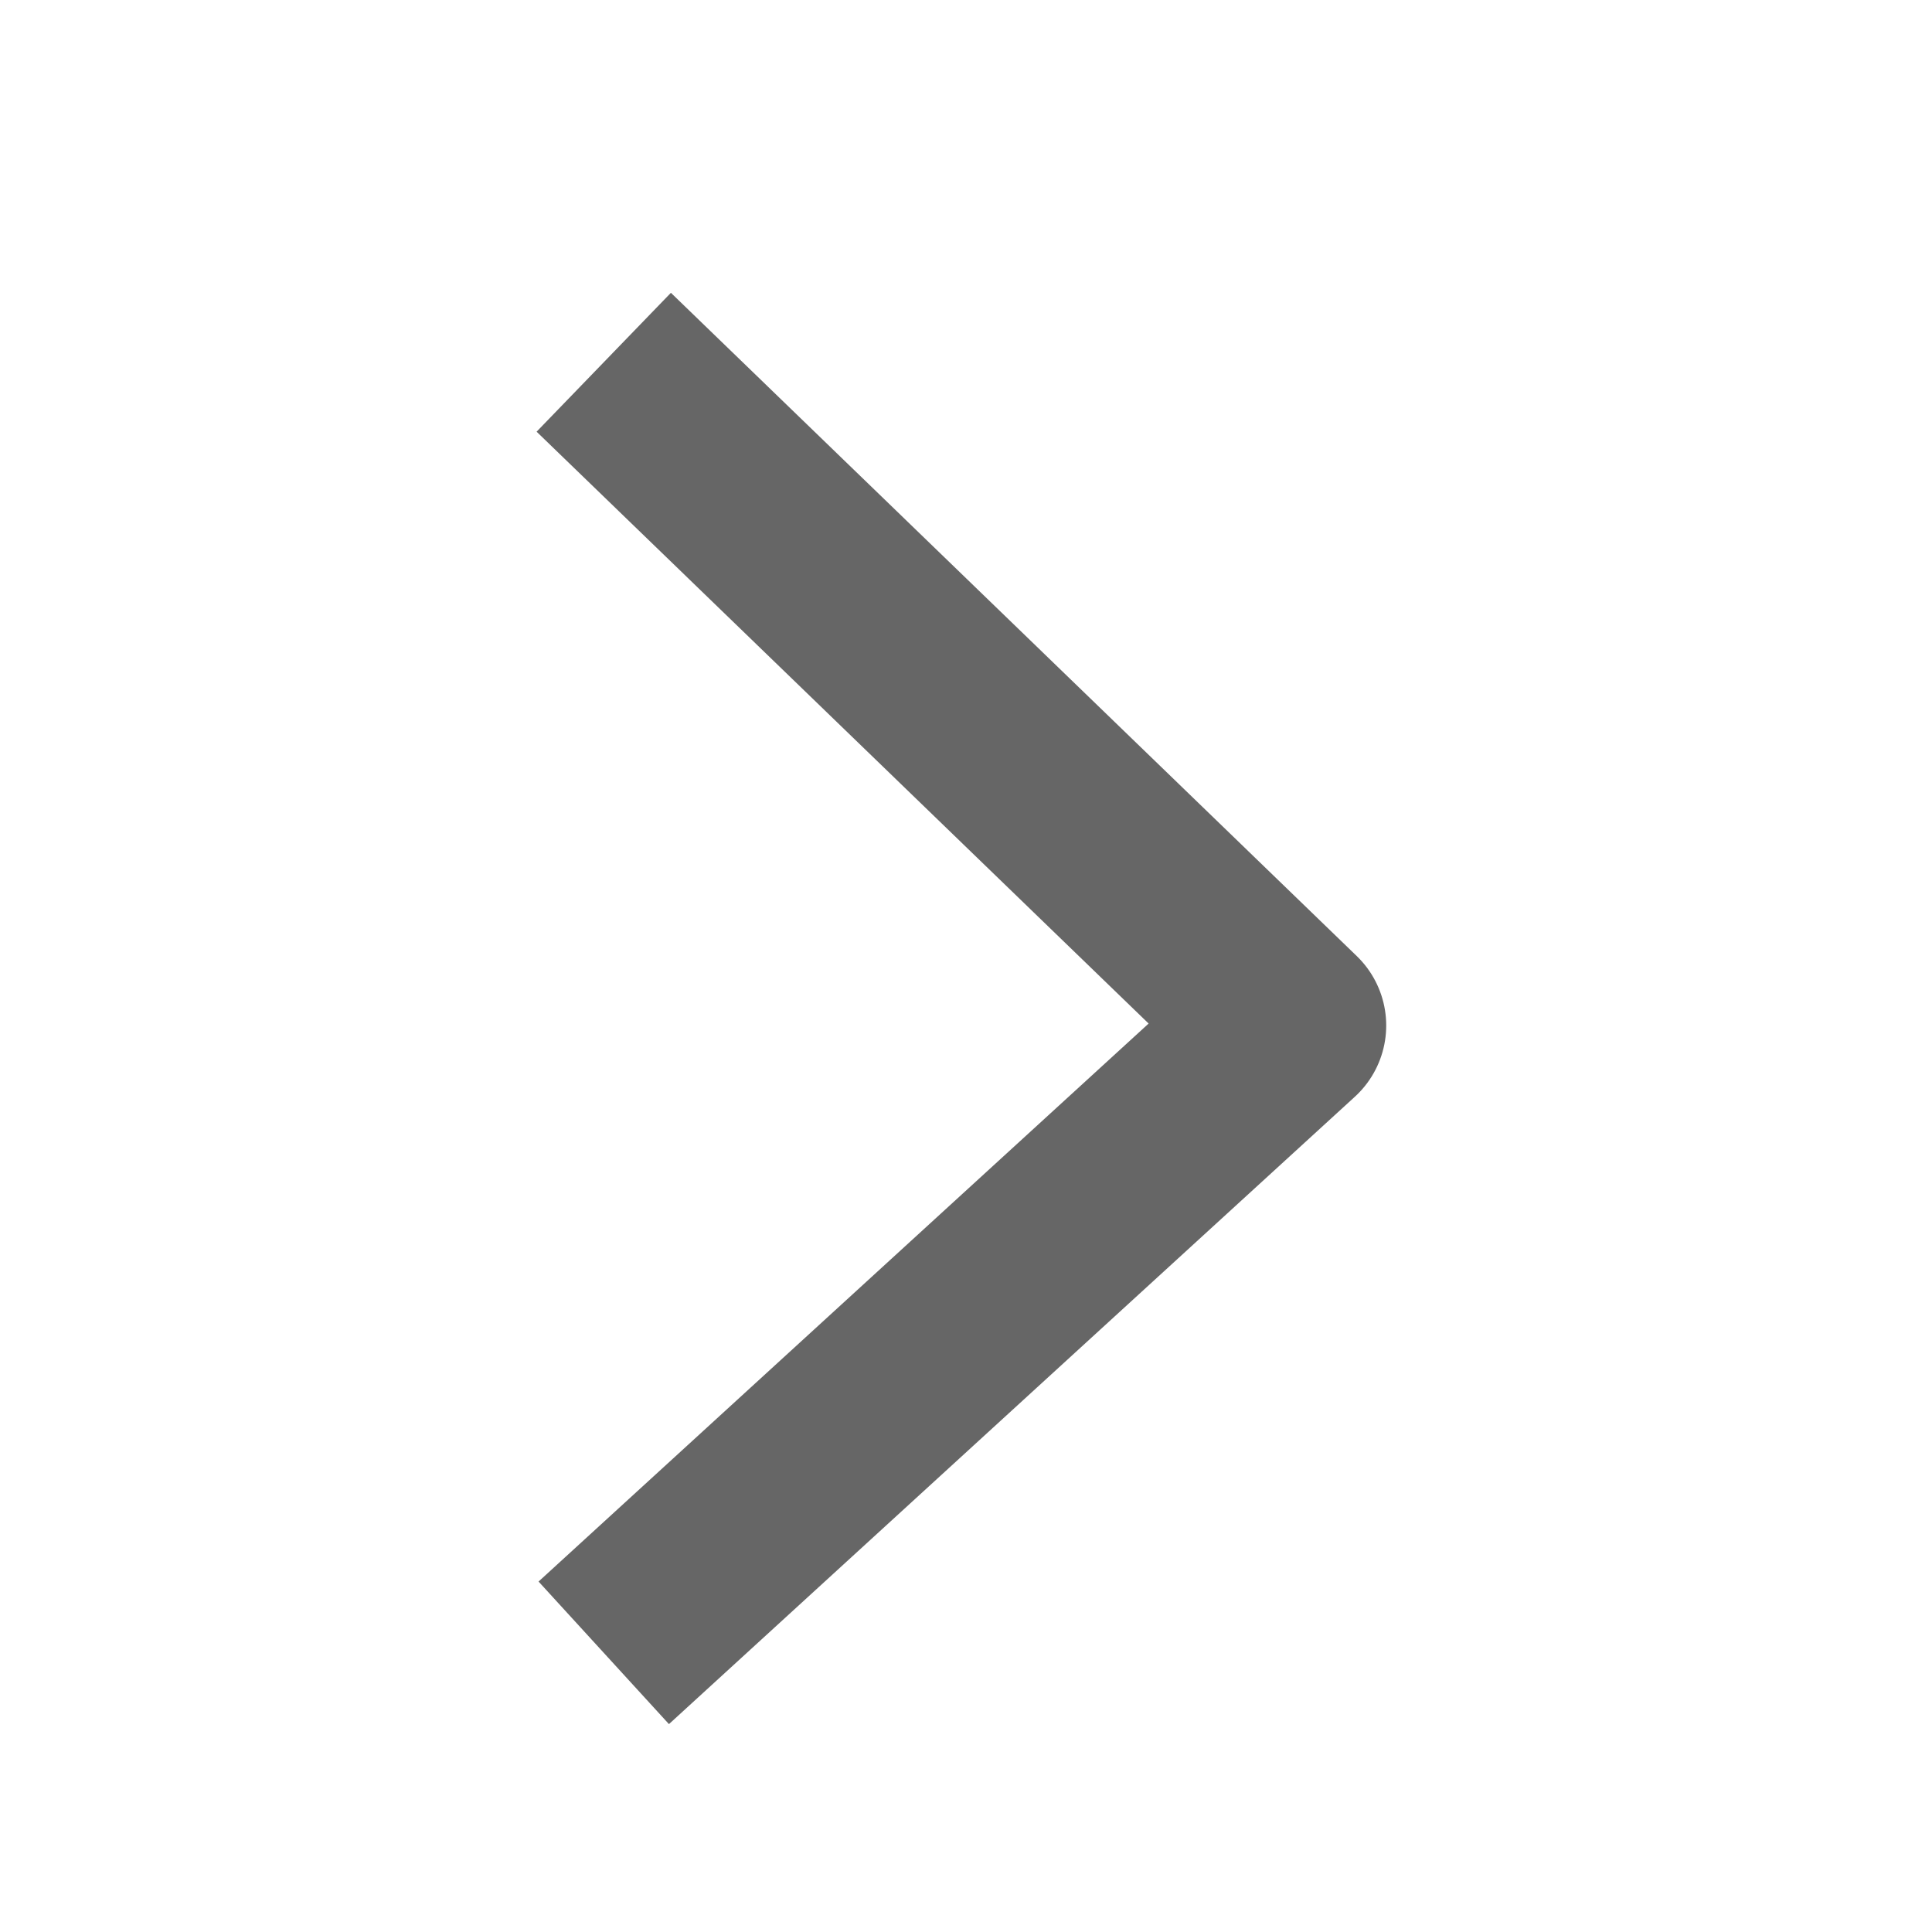 <svg data-name="그룹 23045" xmlns="http://www.w3.org/2000/svg" width="10" height="10" viewBox="0 0 10 10">
    <path data-name="패스 16442" d="m2467.688-5747.875 3.55 3.433-3.55 3.247" transform="translate(-2464.563 5749.75)" style="stroke:#666;stroke-linejoin:round;fill:none"/>
    <path data-name="사각형 6520" style="fill:none" d="M0 0h10v10H0z"/>
</svg>
